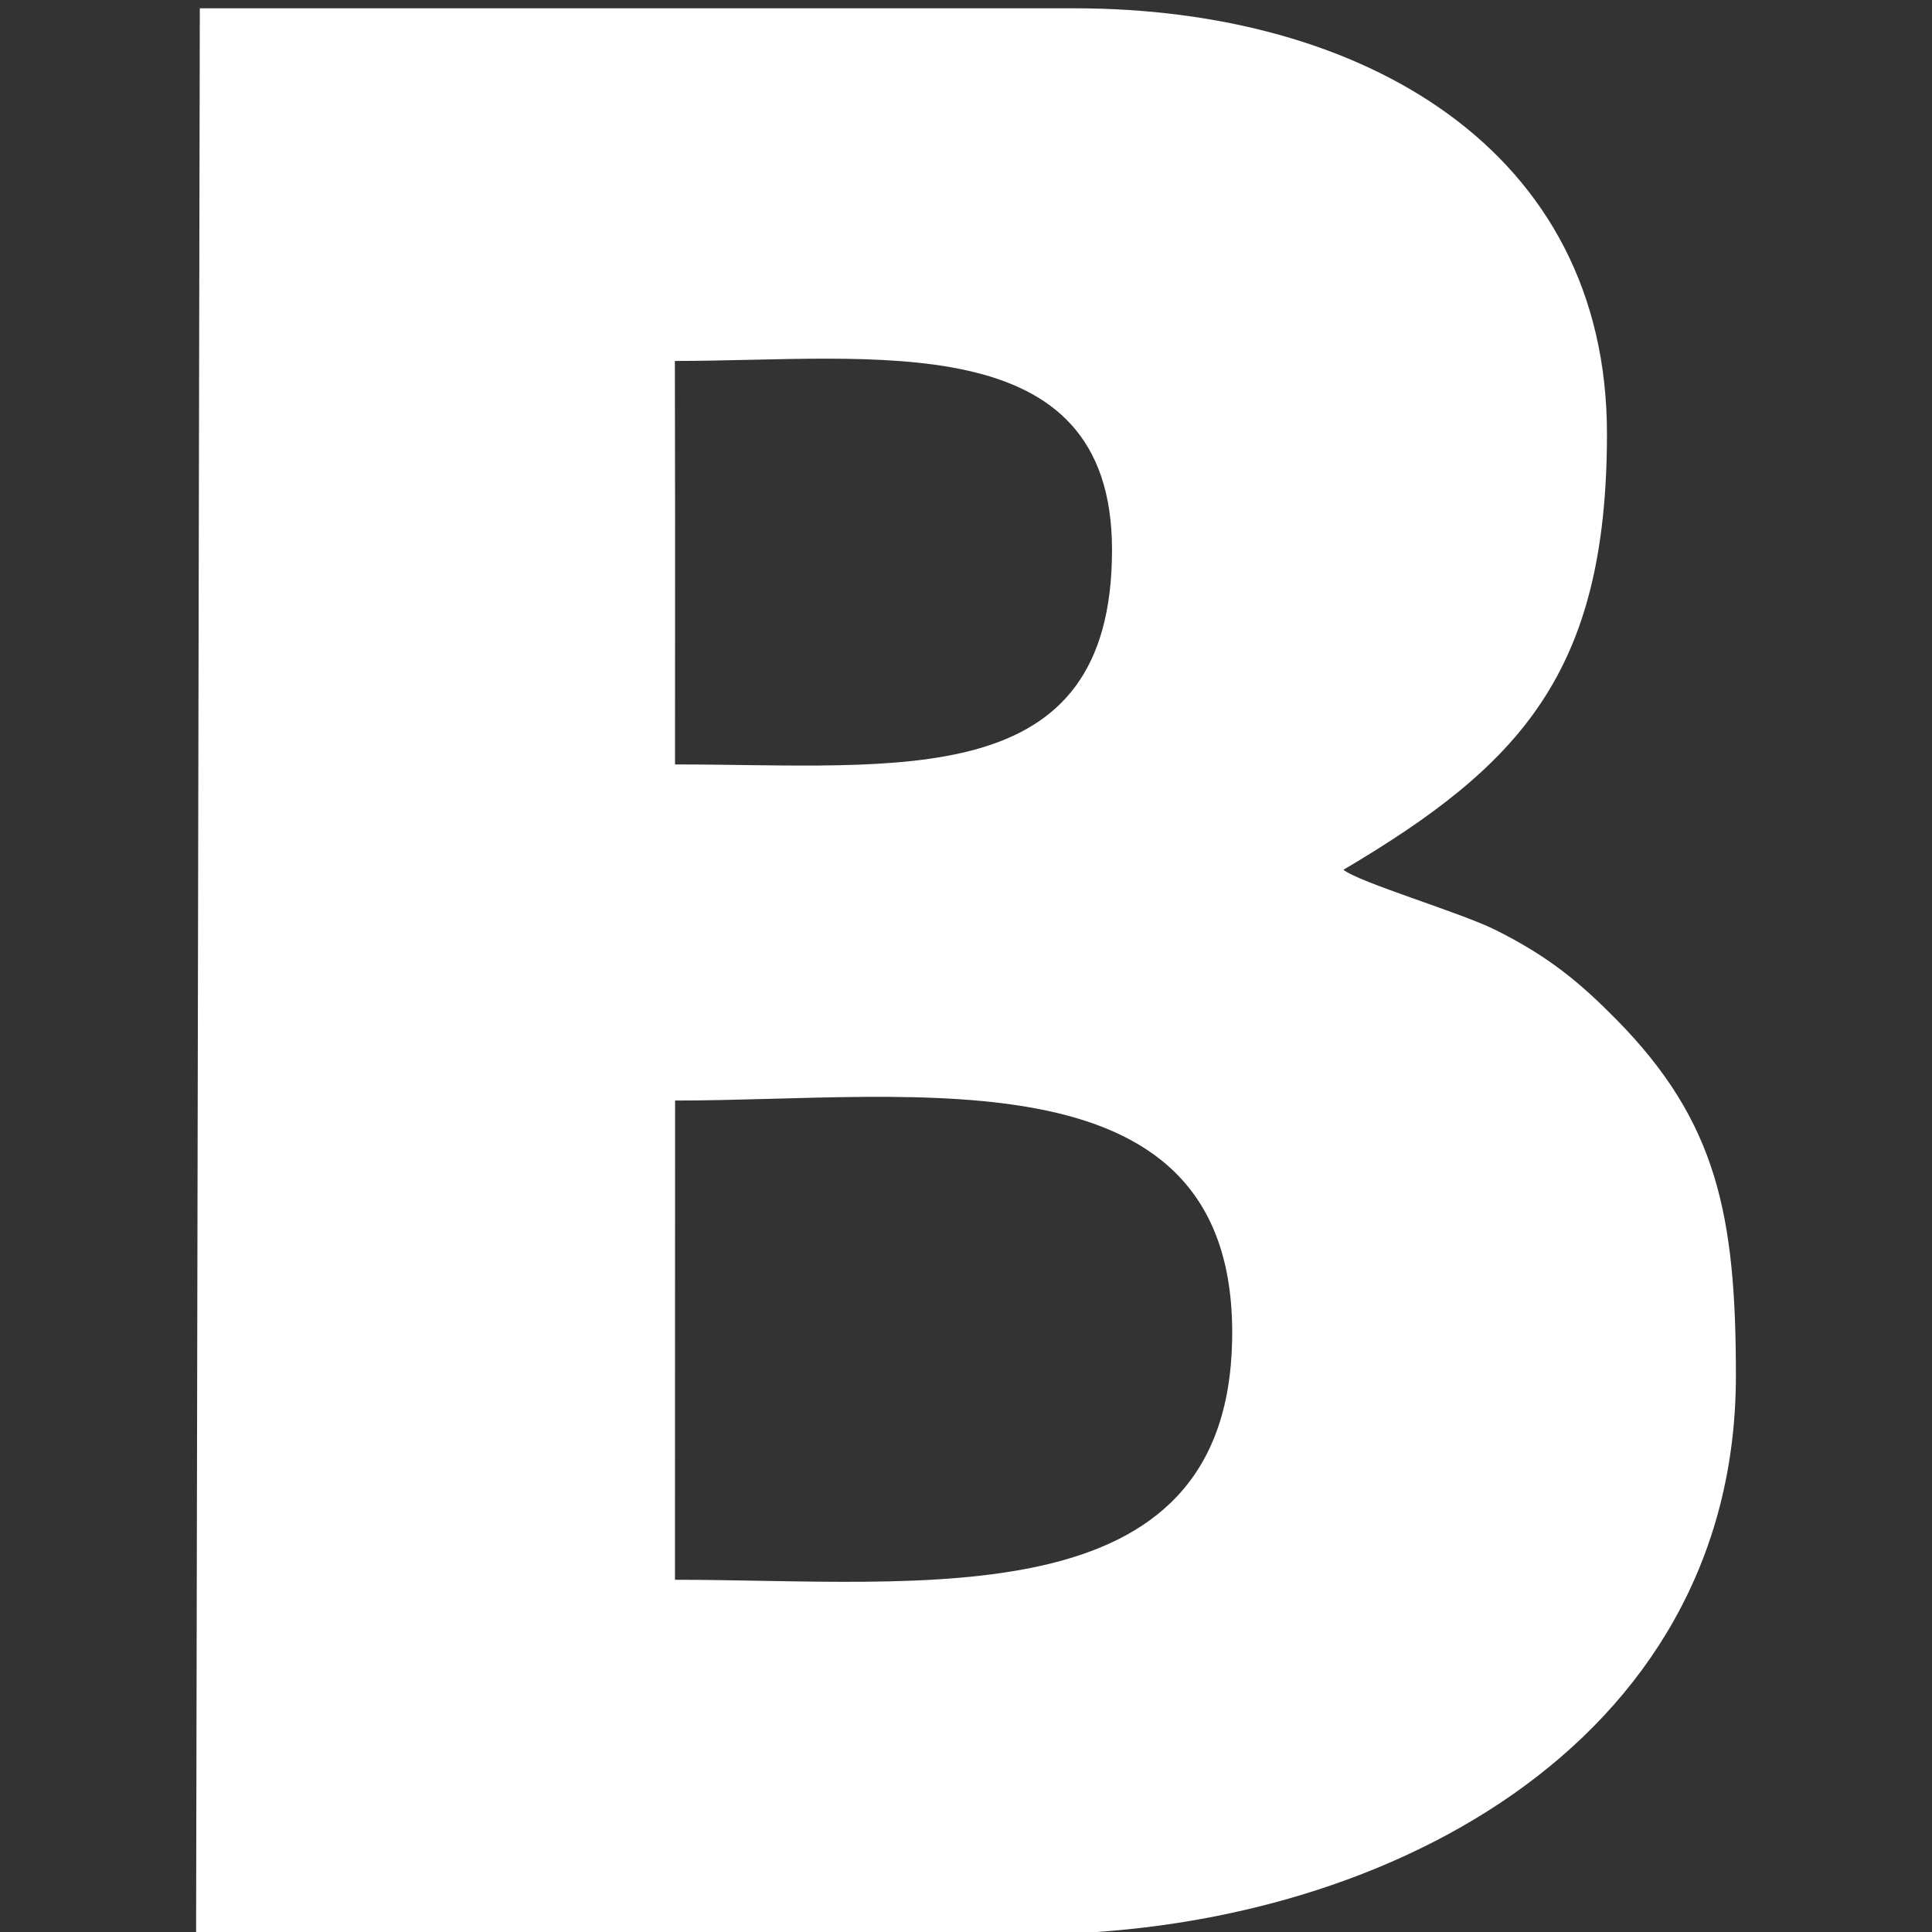 <svg id="Слой_1" xmlns="http://www.w3.org/2000/svg" width="64" height="64" viewBox="0 0 64 64"><rect x="0" y="0" width="64" height="64" fill="#333333" stroke="none"/><path fill-rule="evenodd" clip-rule="evenodd" fill="#FFF" d="M6.619,0.275h28.973c9.534,0,17.649,4.671,17.641,14.115 c-0.008,7.886-2.862,10.953-8.729,14.422c0.502,0.413,3.863,1.415,4.991,1.972c1.808,0.891,2.871,1.791,4.061,3 c3.329,3.385,3.948,6.477,3.948,11.784c0,12.315-11.911,18.508-23.383,18.508H6.496L6.619,0.275L6.619,0.275z M22.363,17.038 l-0.002,8.285c7.463,0,14.476,0.982,14.476-7.109c0-7.492-7.934-6.257-14.481-6.257L22.363,17.038L22.363,17.038z M22.359,52.332 c8.177,0,18.28,1.347,18.457-7.938c0.187-9.685-10.377-7.937-18.453-7.937L22.359,52.332L22.359,52.332z"/></svg>